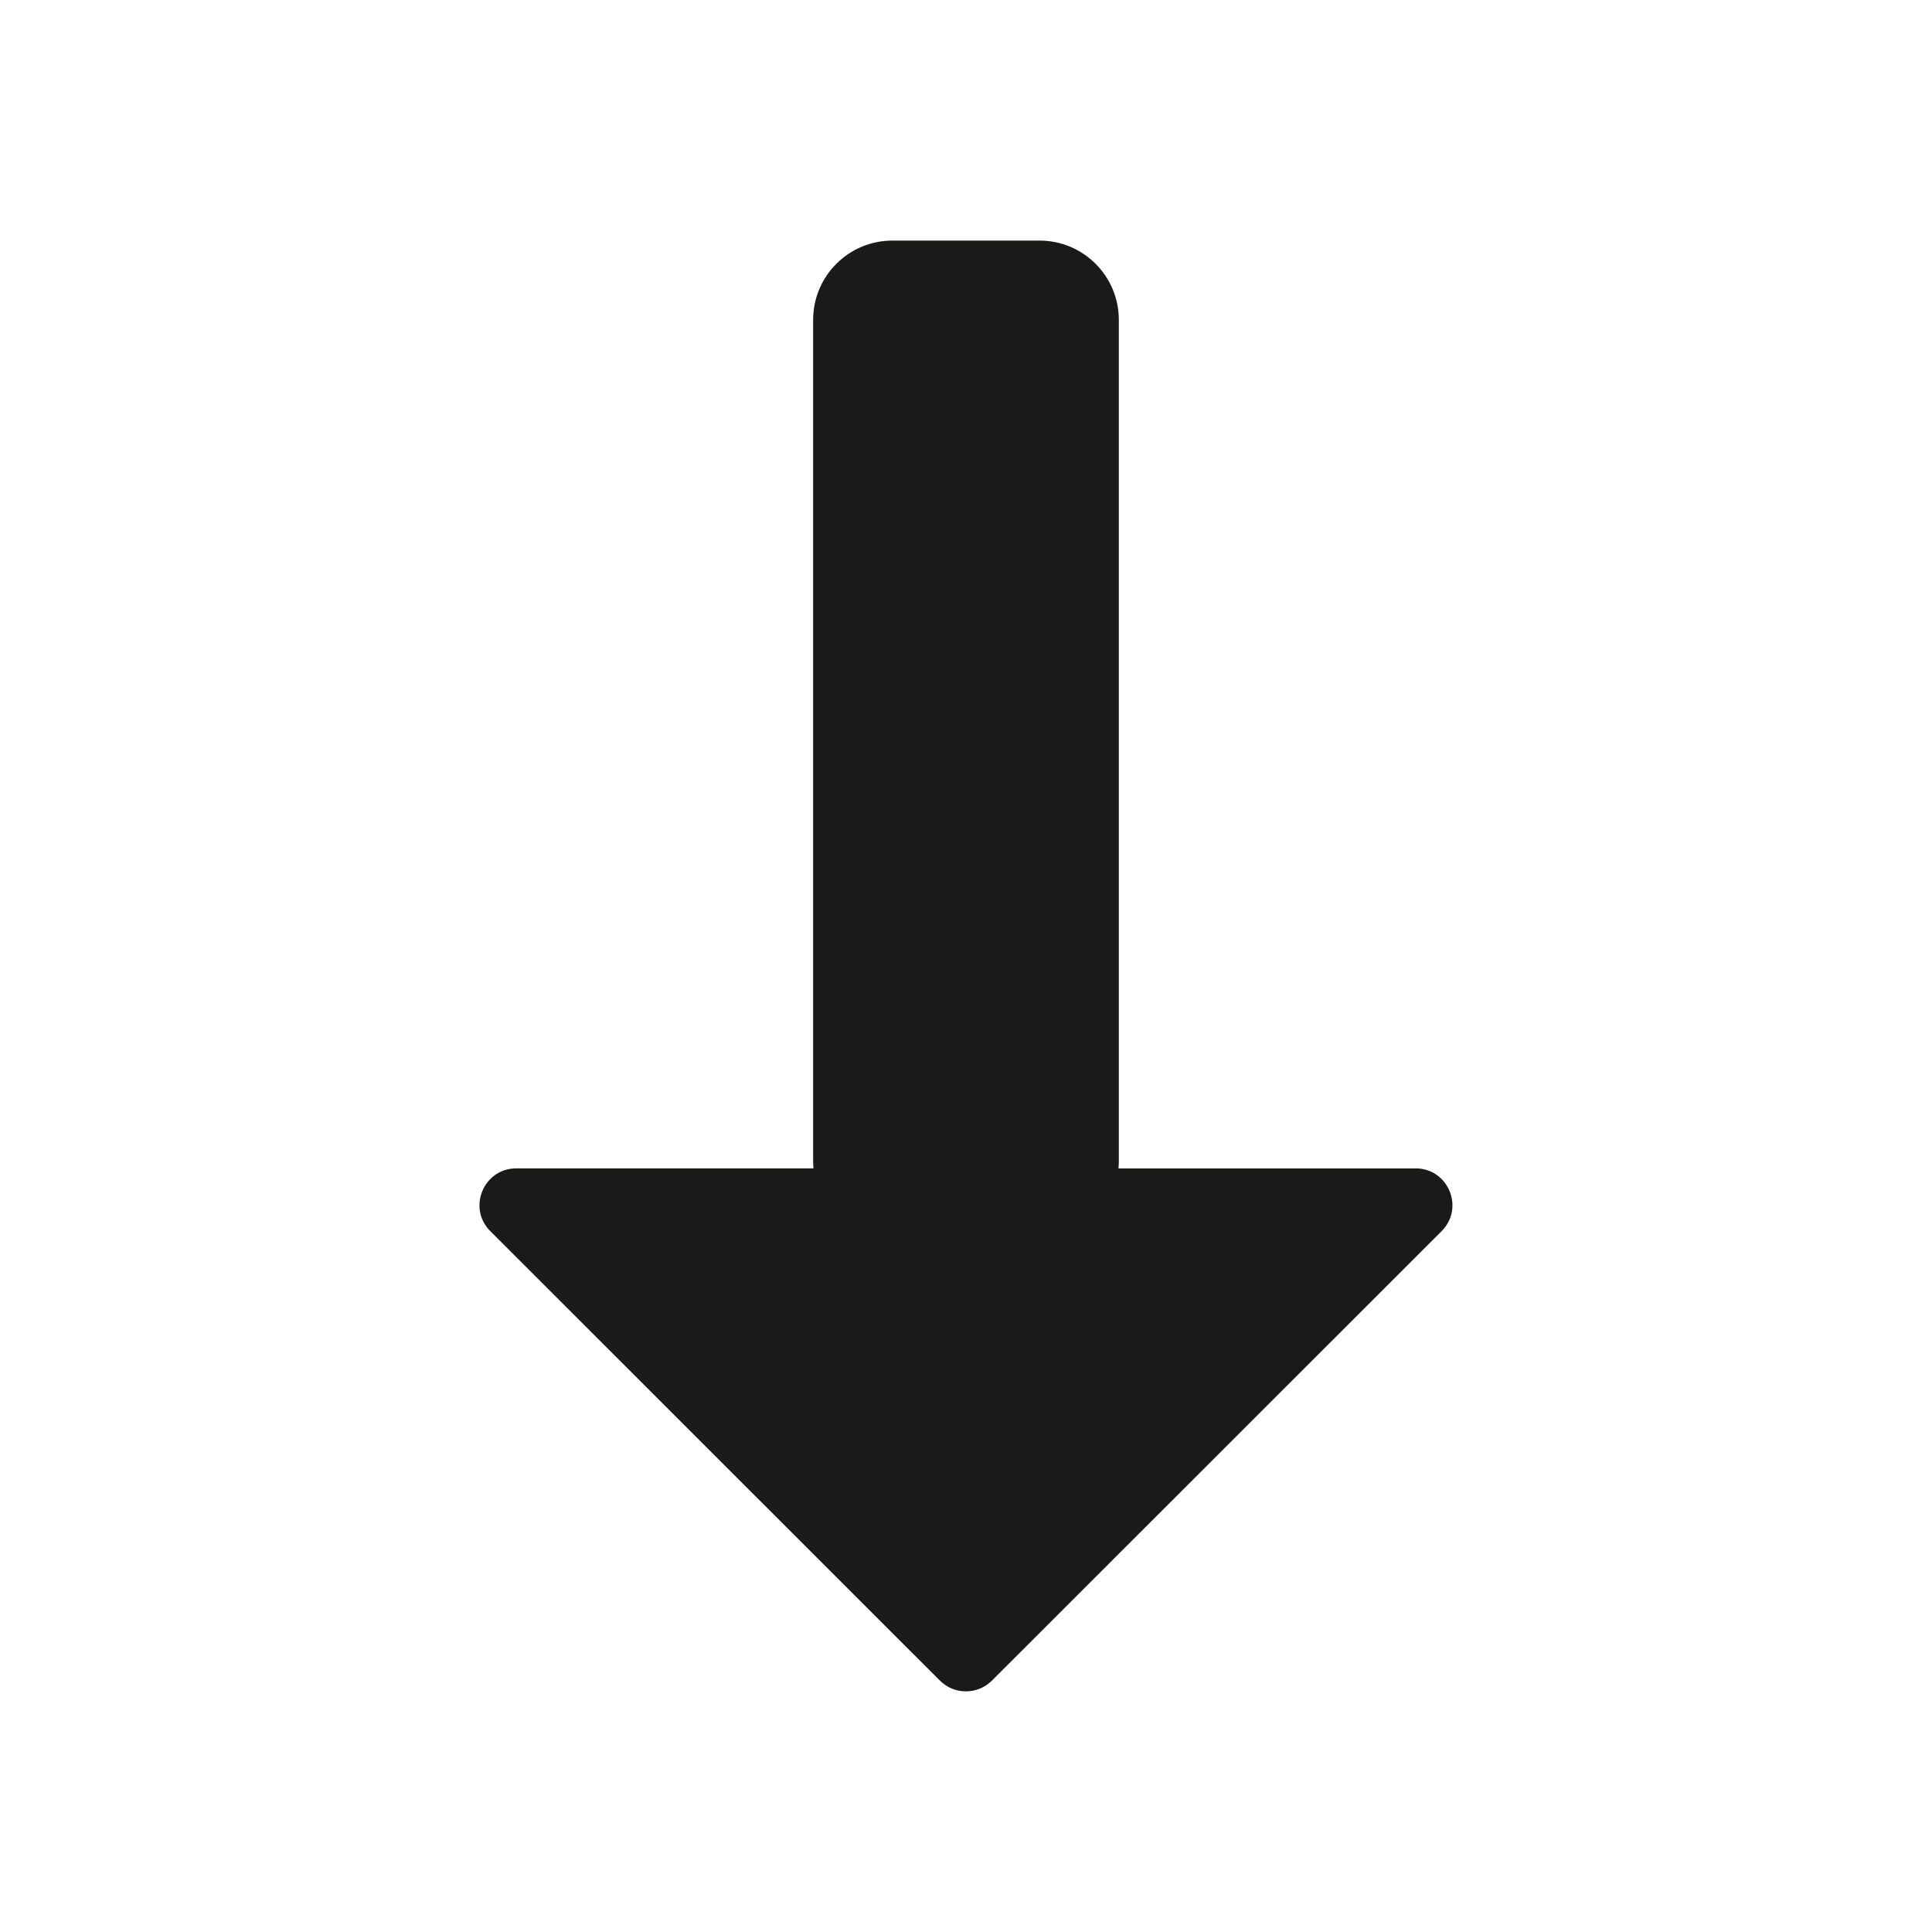 <?xml version="1.0" encoding="UTF-8"?>
<svg id="Layer_1" data-name="Layer 1" xmlns="http://www.w3.org/2000/svg" viewBox="0 0 512 512">
  <defs>
    <style>
      .cls-1 {
        fill: #1a1a18;
      }
    </style>
  </defs>
  <path class="cls-1" d="M375.16,309.64h-78.75c.05-.62.09-1.24.09-1.87V84.77c0-11.6-9.4-21.01-21.01-21.01h-38.99c-11.6,0-21.01,9.4-21.01,21.01v222.99c0,.63.04,1.26.09,1.87h-78.75c-8.68,0-13.03,10.5-6.89,16.64l119.15,119.11c3.81,3.8,9.97,3.8,13.78,0l119.17-119.11c6.14-6.14,1.79-16.64-6.89-16.64Z"/>
</svg>